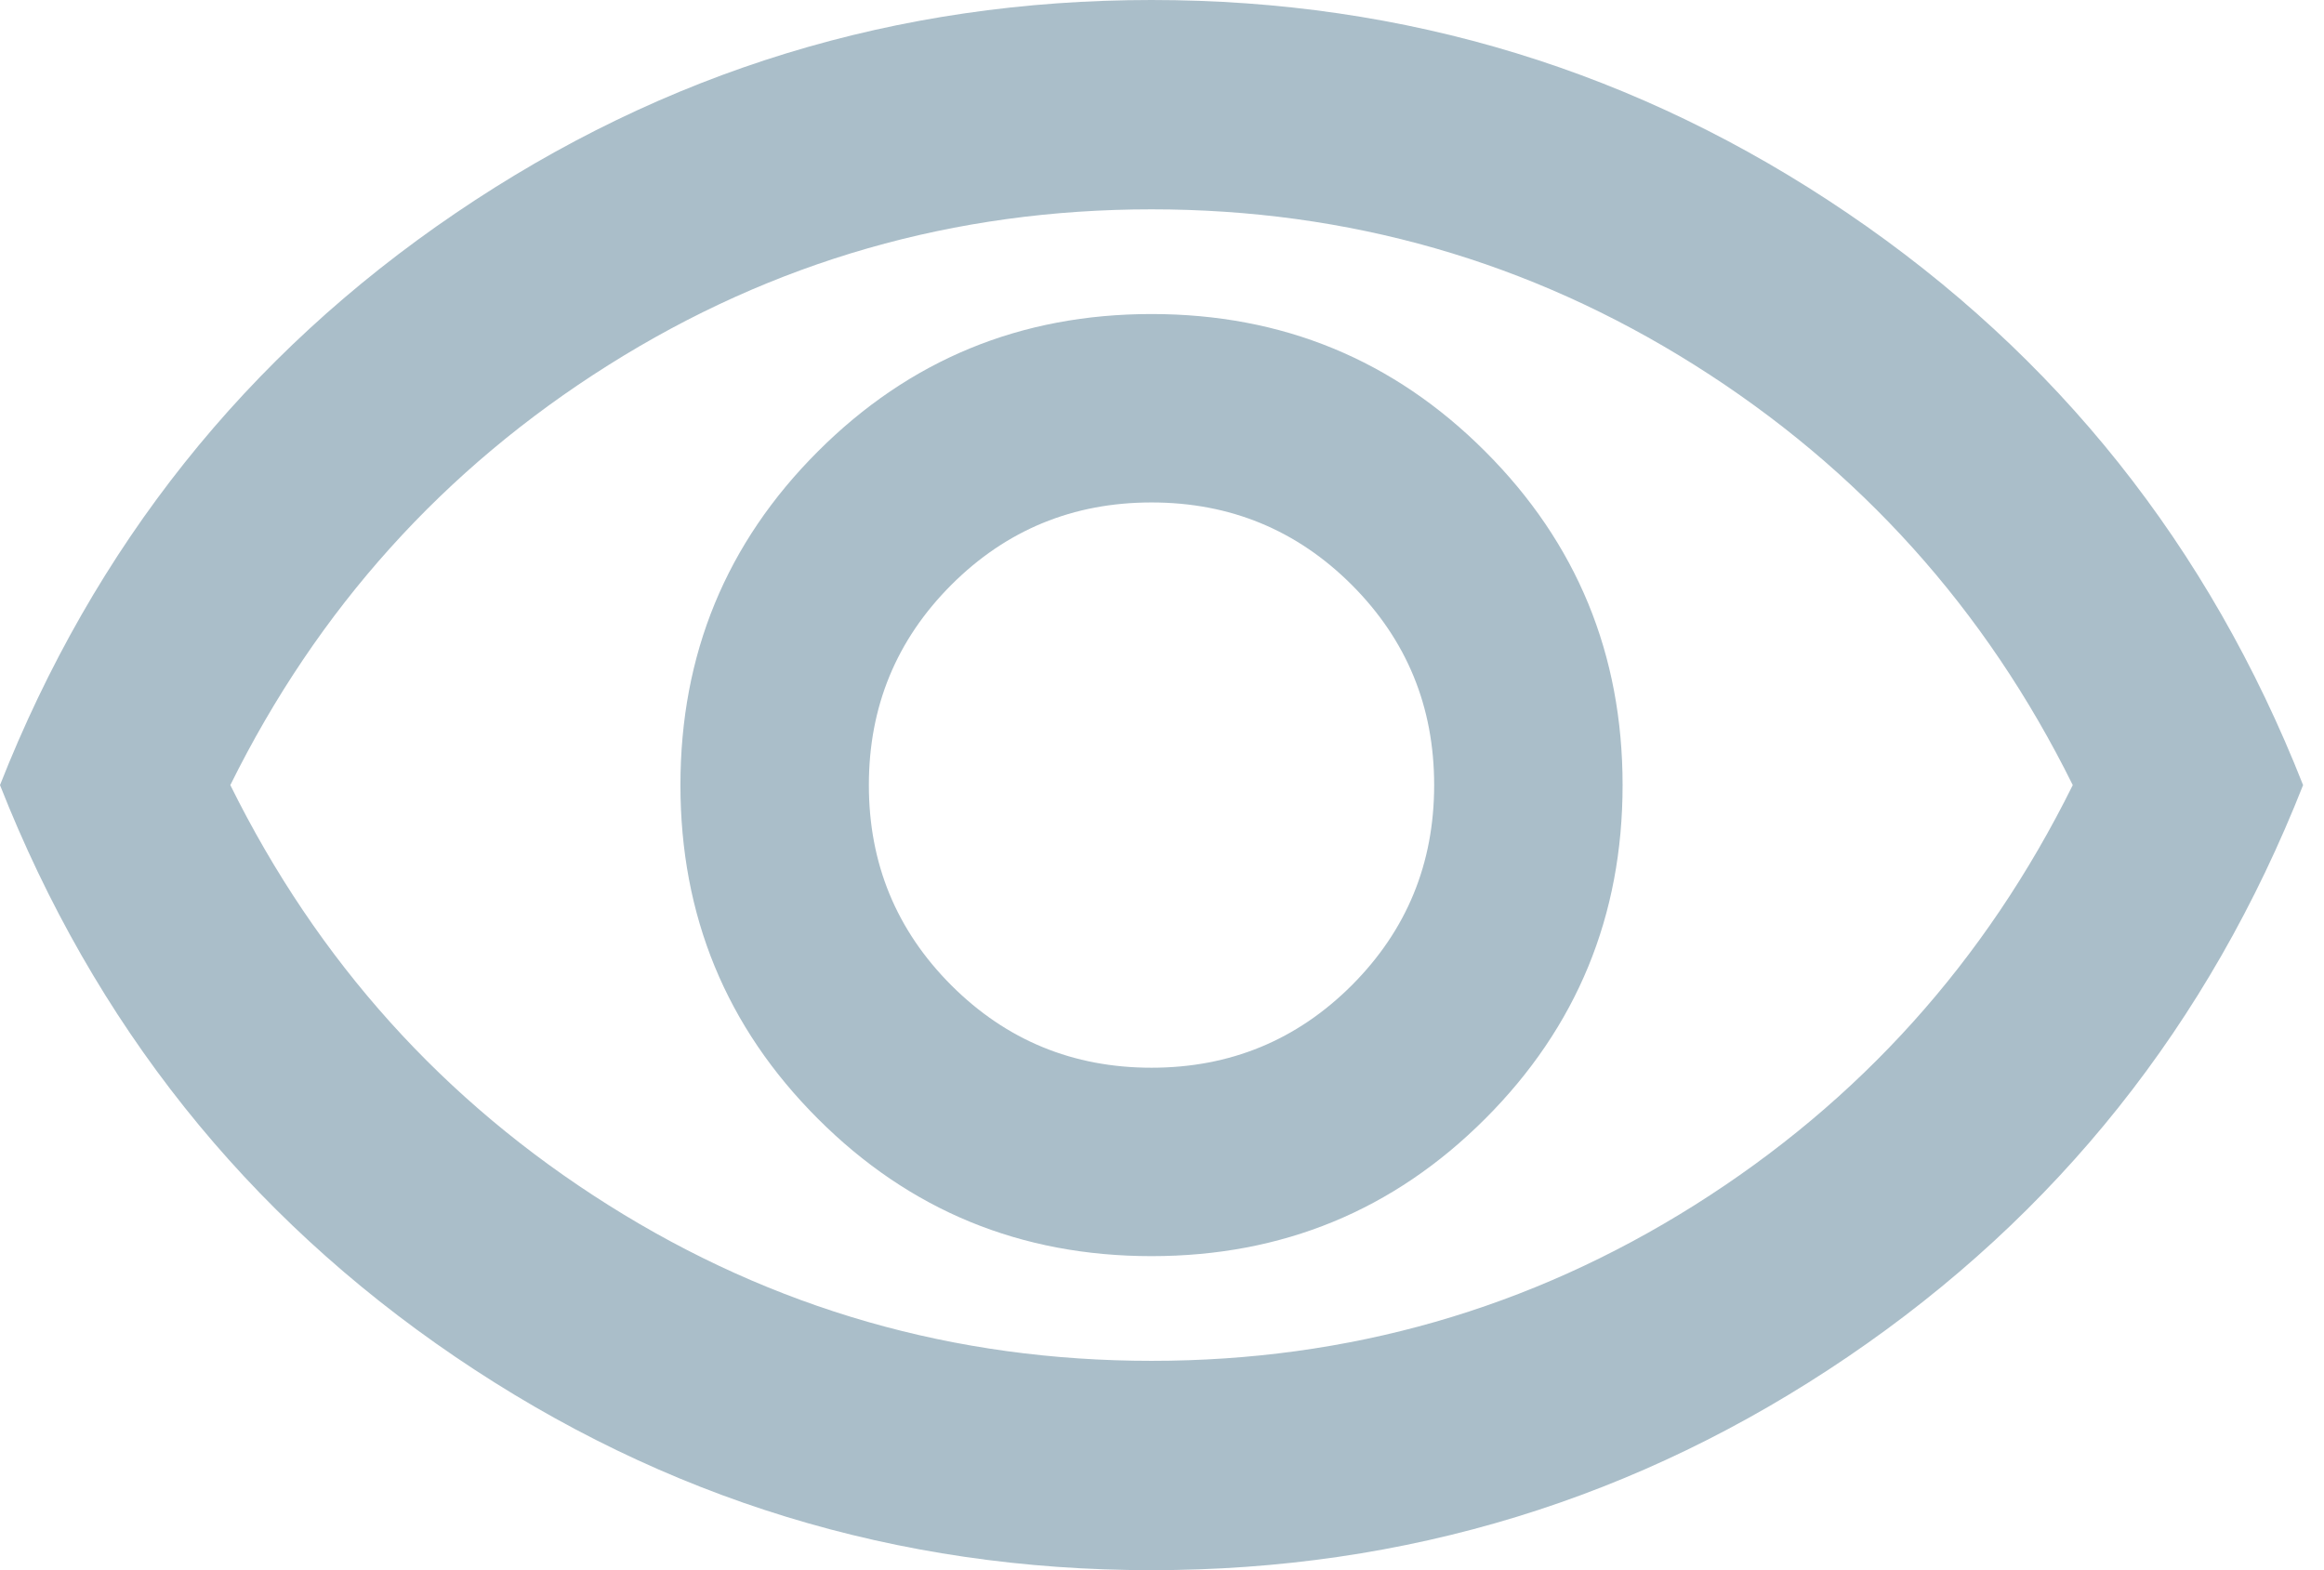 <svg width="37" height="25" viewBox="0 0 37 25" fill="none" xmlns="http://www.w3.org/2000/svg">
<path d="M18.333 20C20.417 20 22.188 19.271 23.646 17.812C25.104 16.354 25.833 14.583 25.833 12.5C25.833 10.417 25.104 8.646 23.646 7.188C22.188 5.729 20.417 5 18.333 5C16.25 5 14.479 5.729 13.021 7.188C11.562 8.646 10.833 10.417 10.833 12.5C10.833 14.583 11.562 16.354 13.021 17.812C14.479 19.271 16.25 20 18.333 20ZM18.333 17C17.083 17 16.021 16.562 15.146 15.688C14.271 14.812 13.833 13.75 13.833 12.5C13.833 11.25 14.271 10.188 15.146 9.312C16.021 8.438 17.083 8 18.333 8C19.583 8 20.646 8.438 21.521 9.312C22.396 10.188 22.833 11.25 22.833 12.5C22.833 13.75 22.396 14.812 21.521 15.688C20.646 16.562 19.583 17 18.333 17ZM18.333 25C14.278 25 10.583 23.868 7.25 21.604C3.917 19.34 1.5 16.306 0 12.5C1.5 8.694 3.917 5.66 7.25 3.396C10.583 1.132 14.278 0 18.333 0C22.389 0 26.083 1.132 29.417 3.396C32.75 5.66 35.167 8.694 36.667 12.5C35.167 16.306 32.75 19.34 29.417 21.604C26.083 23.868 22.389 25 18.333 25ZM18.333 21.667C21.472 21.667 24.354 20.84 26.979 19.188C29.604 17.535 31.611 15.306 33 12.5C31.611 9.694 29.604 7.465 26.979 5.812C24.354 4.16 21.472 3.333 18.333 3.333C15.194 3.333 12.312 4.16 9.688 5.812C7.062 7.465 5.056 9.694 3.667 12.5C5.056 15.306 7.062 17.535 9.688 19.188C12.312 20.84 15.194 21.667 18.333 21.667Z" fill="#AABEC9"/>
</svg>
